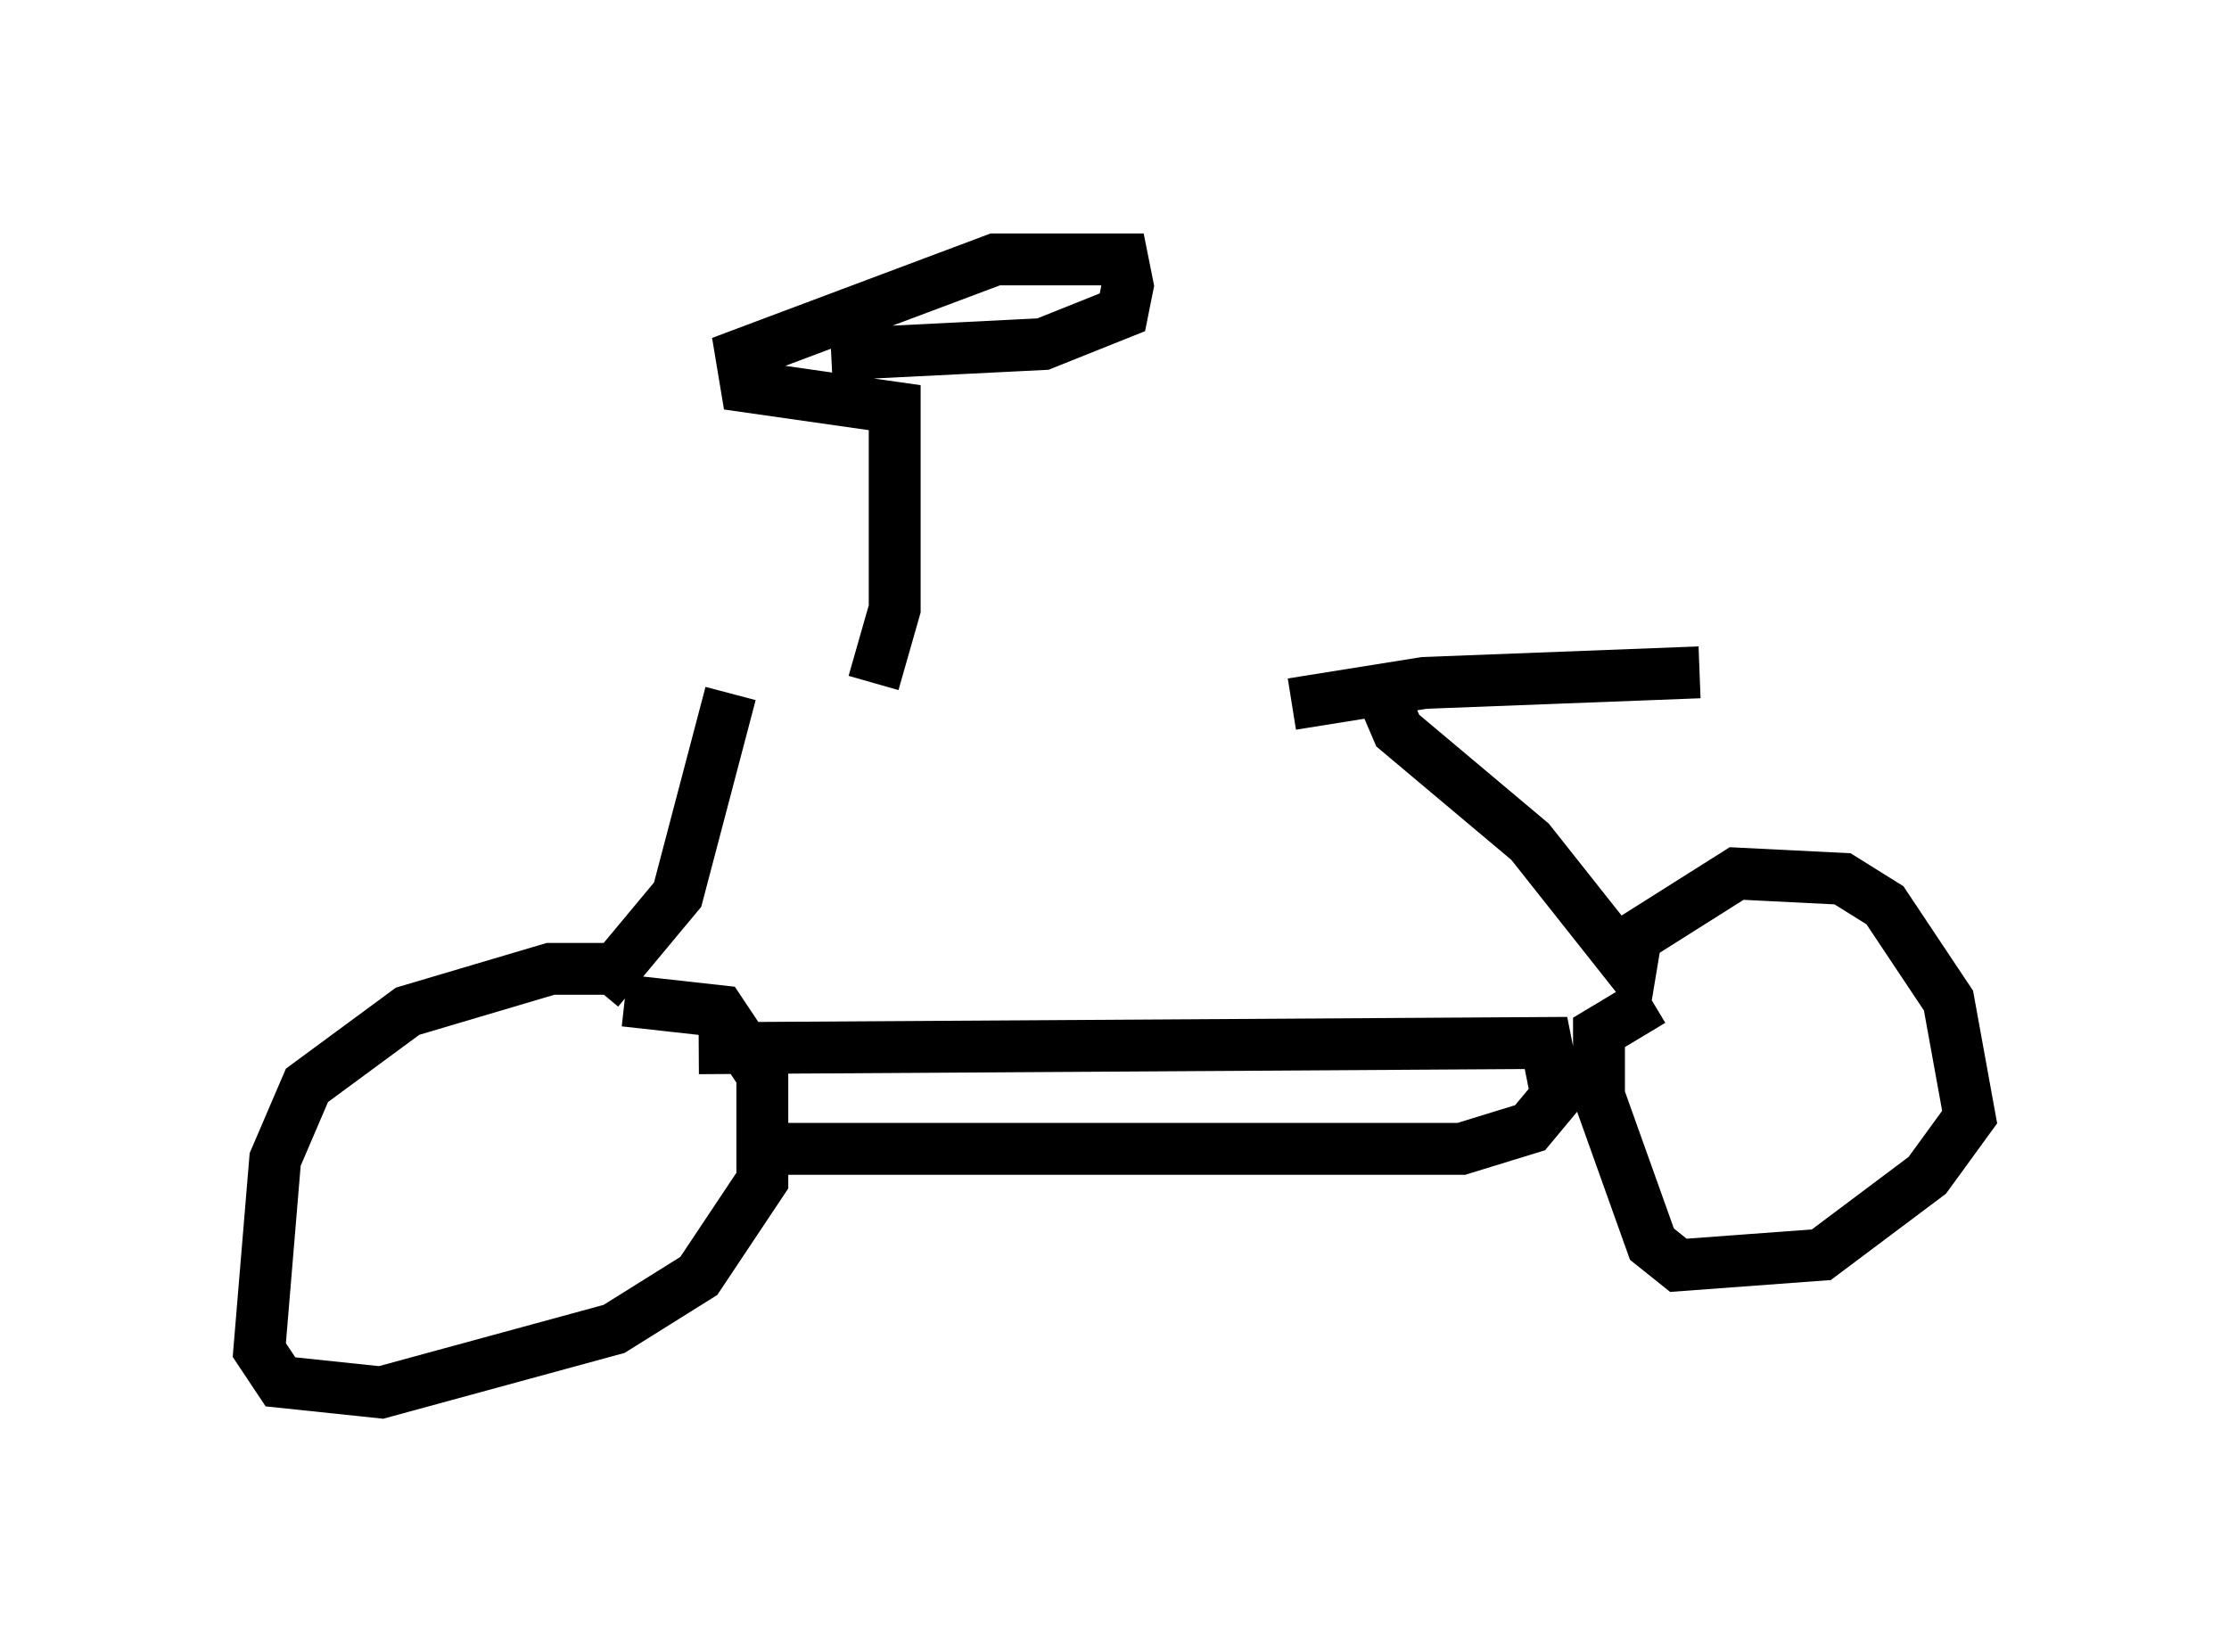 <?xml version="1.0" encoding="utf-8" ?>
<svg baseProfile="full" height="31.846" version="1.1" width="42.973" xmlns="http://www.w3.org/2000/svg" xmlns:ev="http://www.w3.org/2001/xml-events" xmlns:xlink="http://www.w3.org/1999/xlink"><defs /><rect fill="white" height="31.846" width="42.973" x="0" y="0" /><path d="M8.777, 13.575 m16.129, 0.0 l2.552, -0.408 5.308, -0.204 m-6.125, 0.408 l0.306, 0.715 2.552, 2.144 l1.94, 2.45 0.102, -0.613 l1.94, -1.225 2.042, 0.102 l0.817, 0.51 1.225, 1.838 l0.408, 2.246 -0.817, 1.123 l-2.042, 1.531 -2.756, 0.204 l-0.51, -0.408 -1.021, -2.858 l0.0, -1.225 1.021, -0.613 m-17.763, -5.921 l-1.021, 3.879 -1.531, 1.838 m0.306, -0.408 l-1.225, 0.0 -2.756, 0.817 l-1.94, 1.429 -0.613, 1.429 l-0.306, 3.675 0.408, 0.613 l1.94, 0.204 4.492, -1.225 l1.633, -1.021 1.225, -1.838 l0.0, -2.042 -0.817, -1.225 l-1.838, -0.204 m1.429, 0.919 l16.334, -0.102 0.204, 1.021 l-0.51, 0.613 -1.327, 0.408 l-13.271, 0.0 -0.204, -0.306 m2.144, -8.677 l0.408, -1.429 0.0, -3.879 l-2.858, -0.408 -0.102, -0.613 l4.9, -1.838 2.45, 0.0 l0.102, 0.51 -0.102, 0.51 l-1.531, 0.613 -4.083, 0.204 " fill="none" stroke="black" stroke-width="1" /></svg>